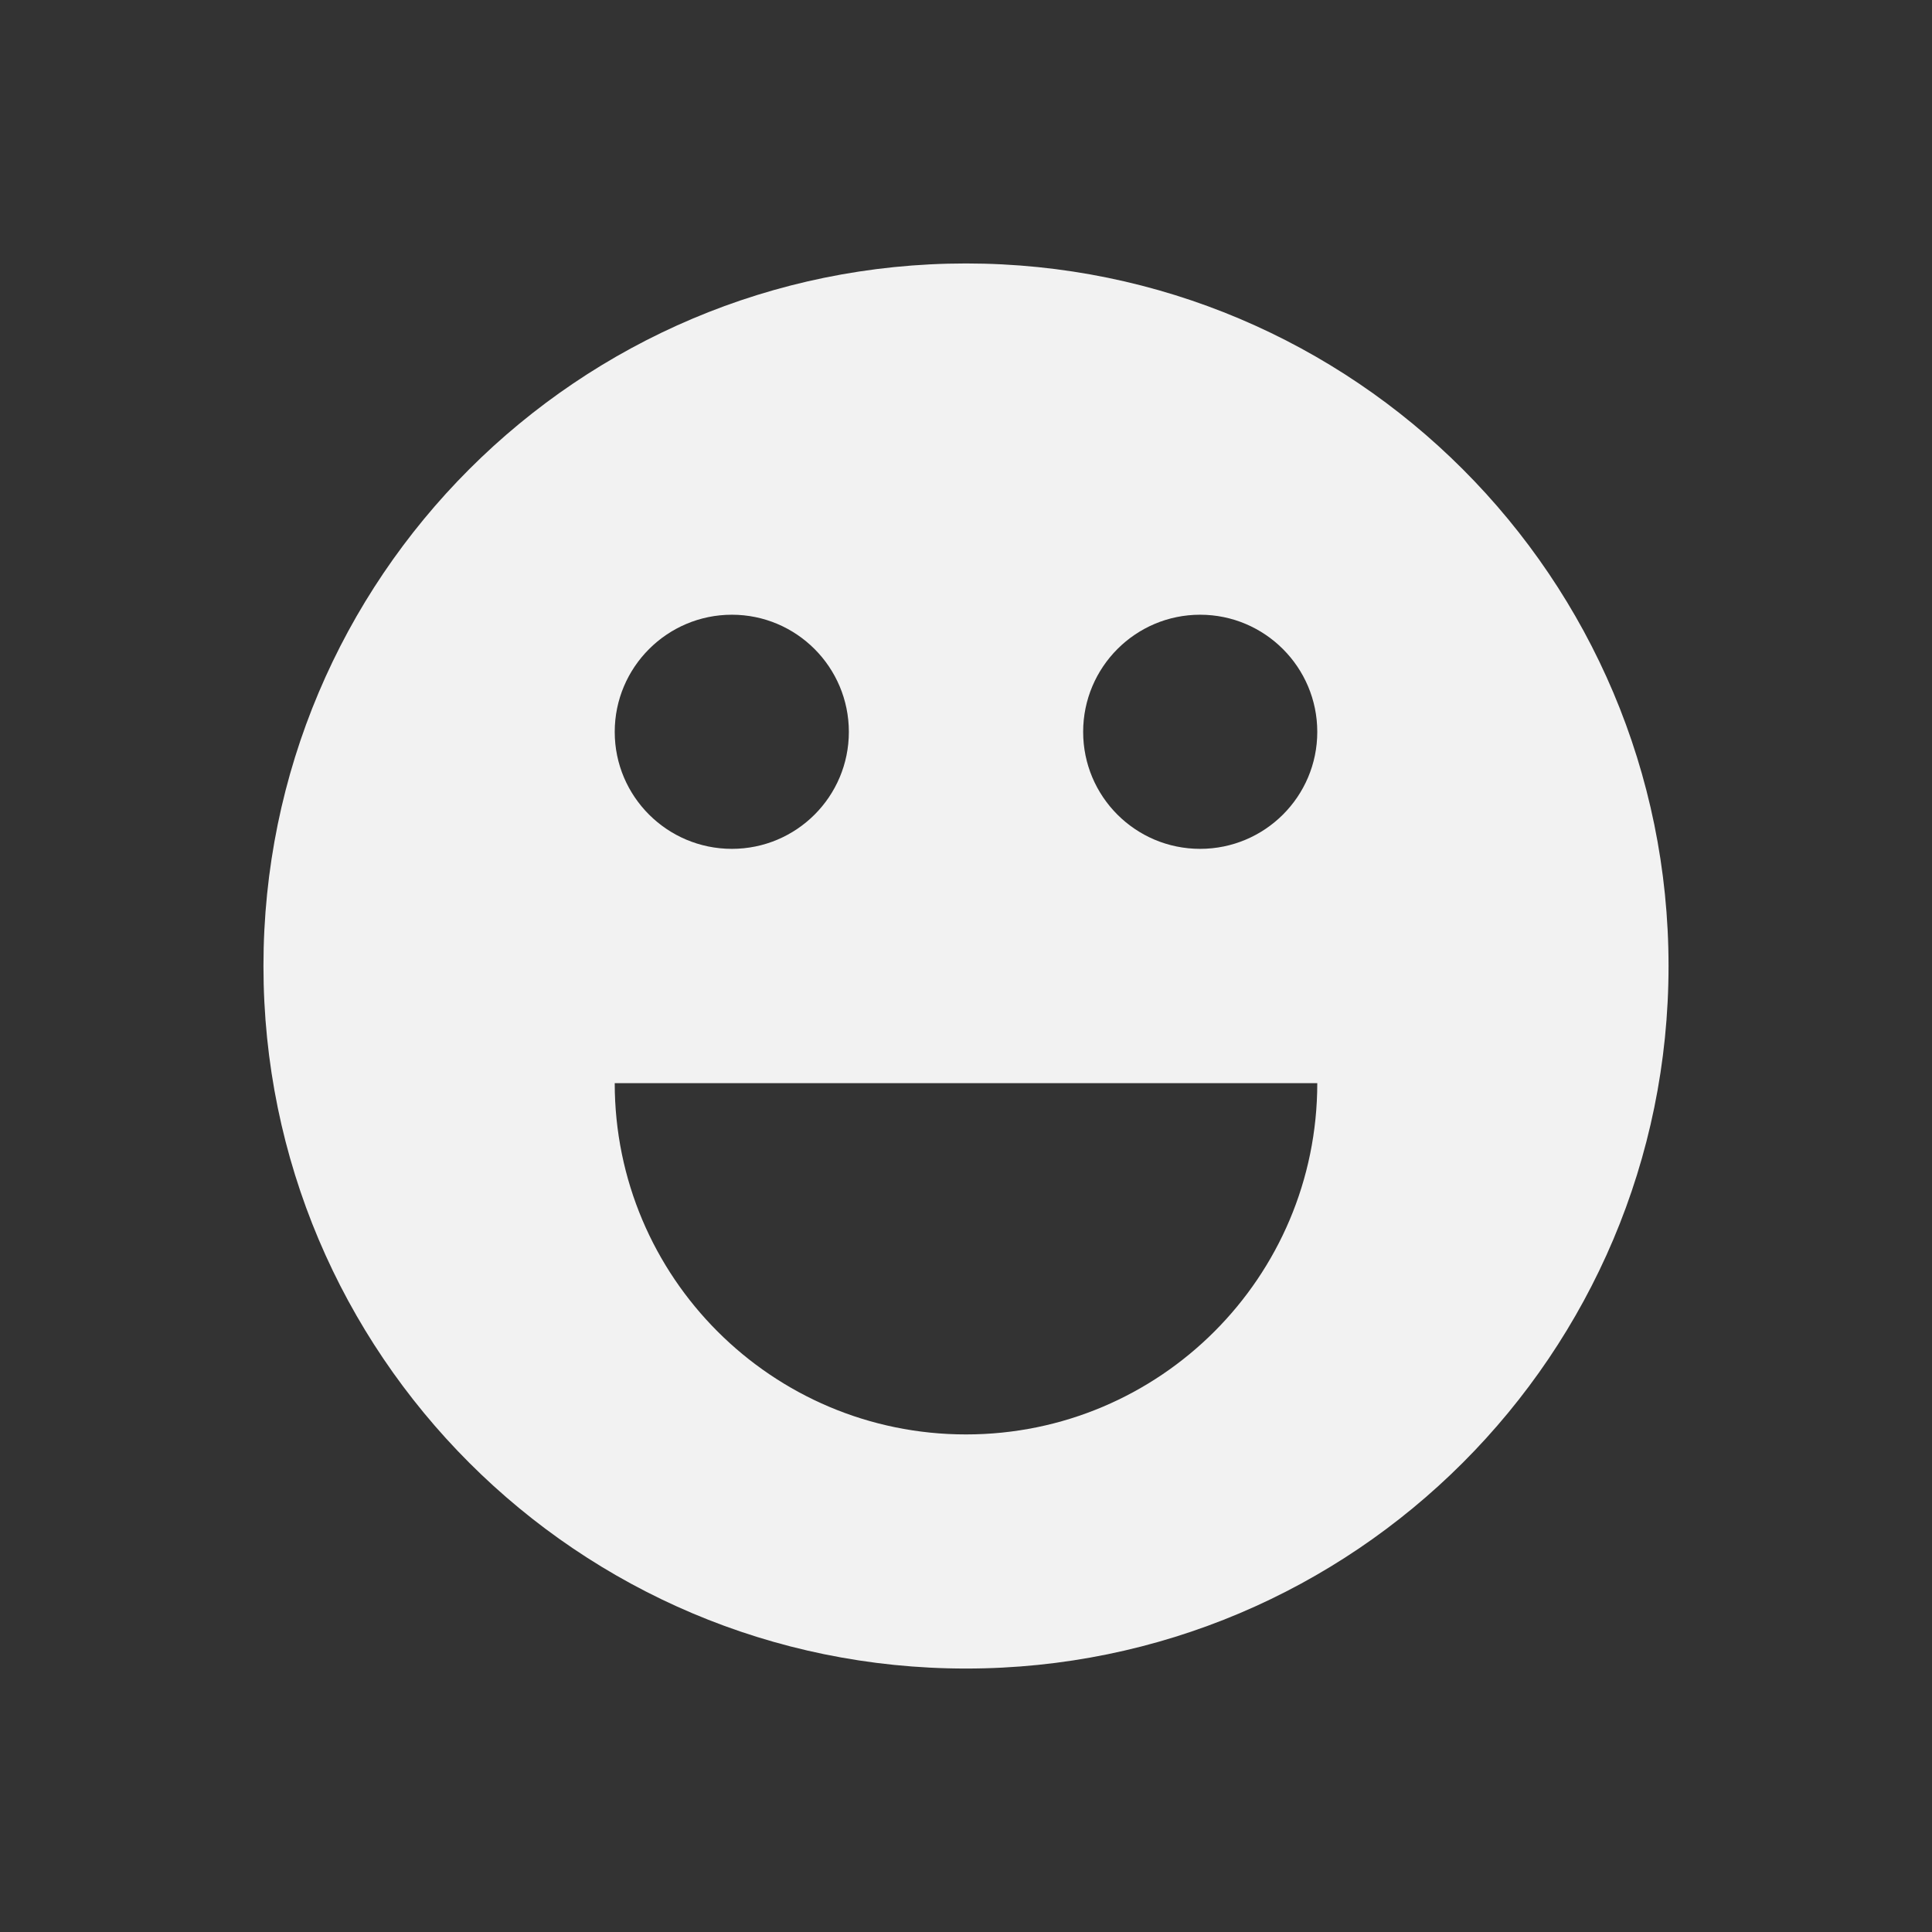 <svg xmlns="http://www.w3.org/2000/svg" viewBox="0 0 22 22">
 <rect x="0" y="0" width="22" height="22" fill="#333333" stroke="none"/>
 <defs id="defs3051">
   <style type="text/css" id="current-color-scheme">
     .ColorScheme-Text {
       color:#f2f2f2;
     }
     </style>
 </defs>
   <path
      style="fill:currentColor;fill-opacity:1;stroke:none"
      d="m11 3c-4.418 0-8 3.582-8 8s3.582 8 8 8 8-3.582 8-8-3.582-8-8-8zm-2.666 4c .736 0 1.332.598 1.332 1.334 0 .736-.596 1.332-1.332 1.332-.736 0-1.334-.596-1.334-1.332 0-.736.598-1.334 1.334-1.334zm5.332 0c .736 0 1.334.598 1.334 1.334 0 .736-.598 1.332-1.334 1.332-.736 0-1.332-.596-1.332-1.332 0-.736.596-1.334 1.332-1.334zm-6.666 5.334h8c0 2.209-1.791 4-4 4-2.209 0-4-1.791-4-4z"
      class="ColorScheme-Text" />
</svg> 
